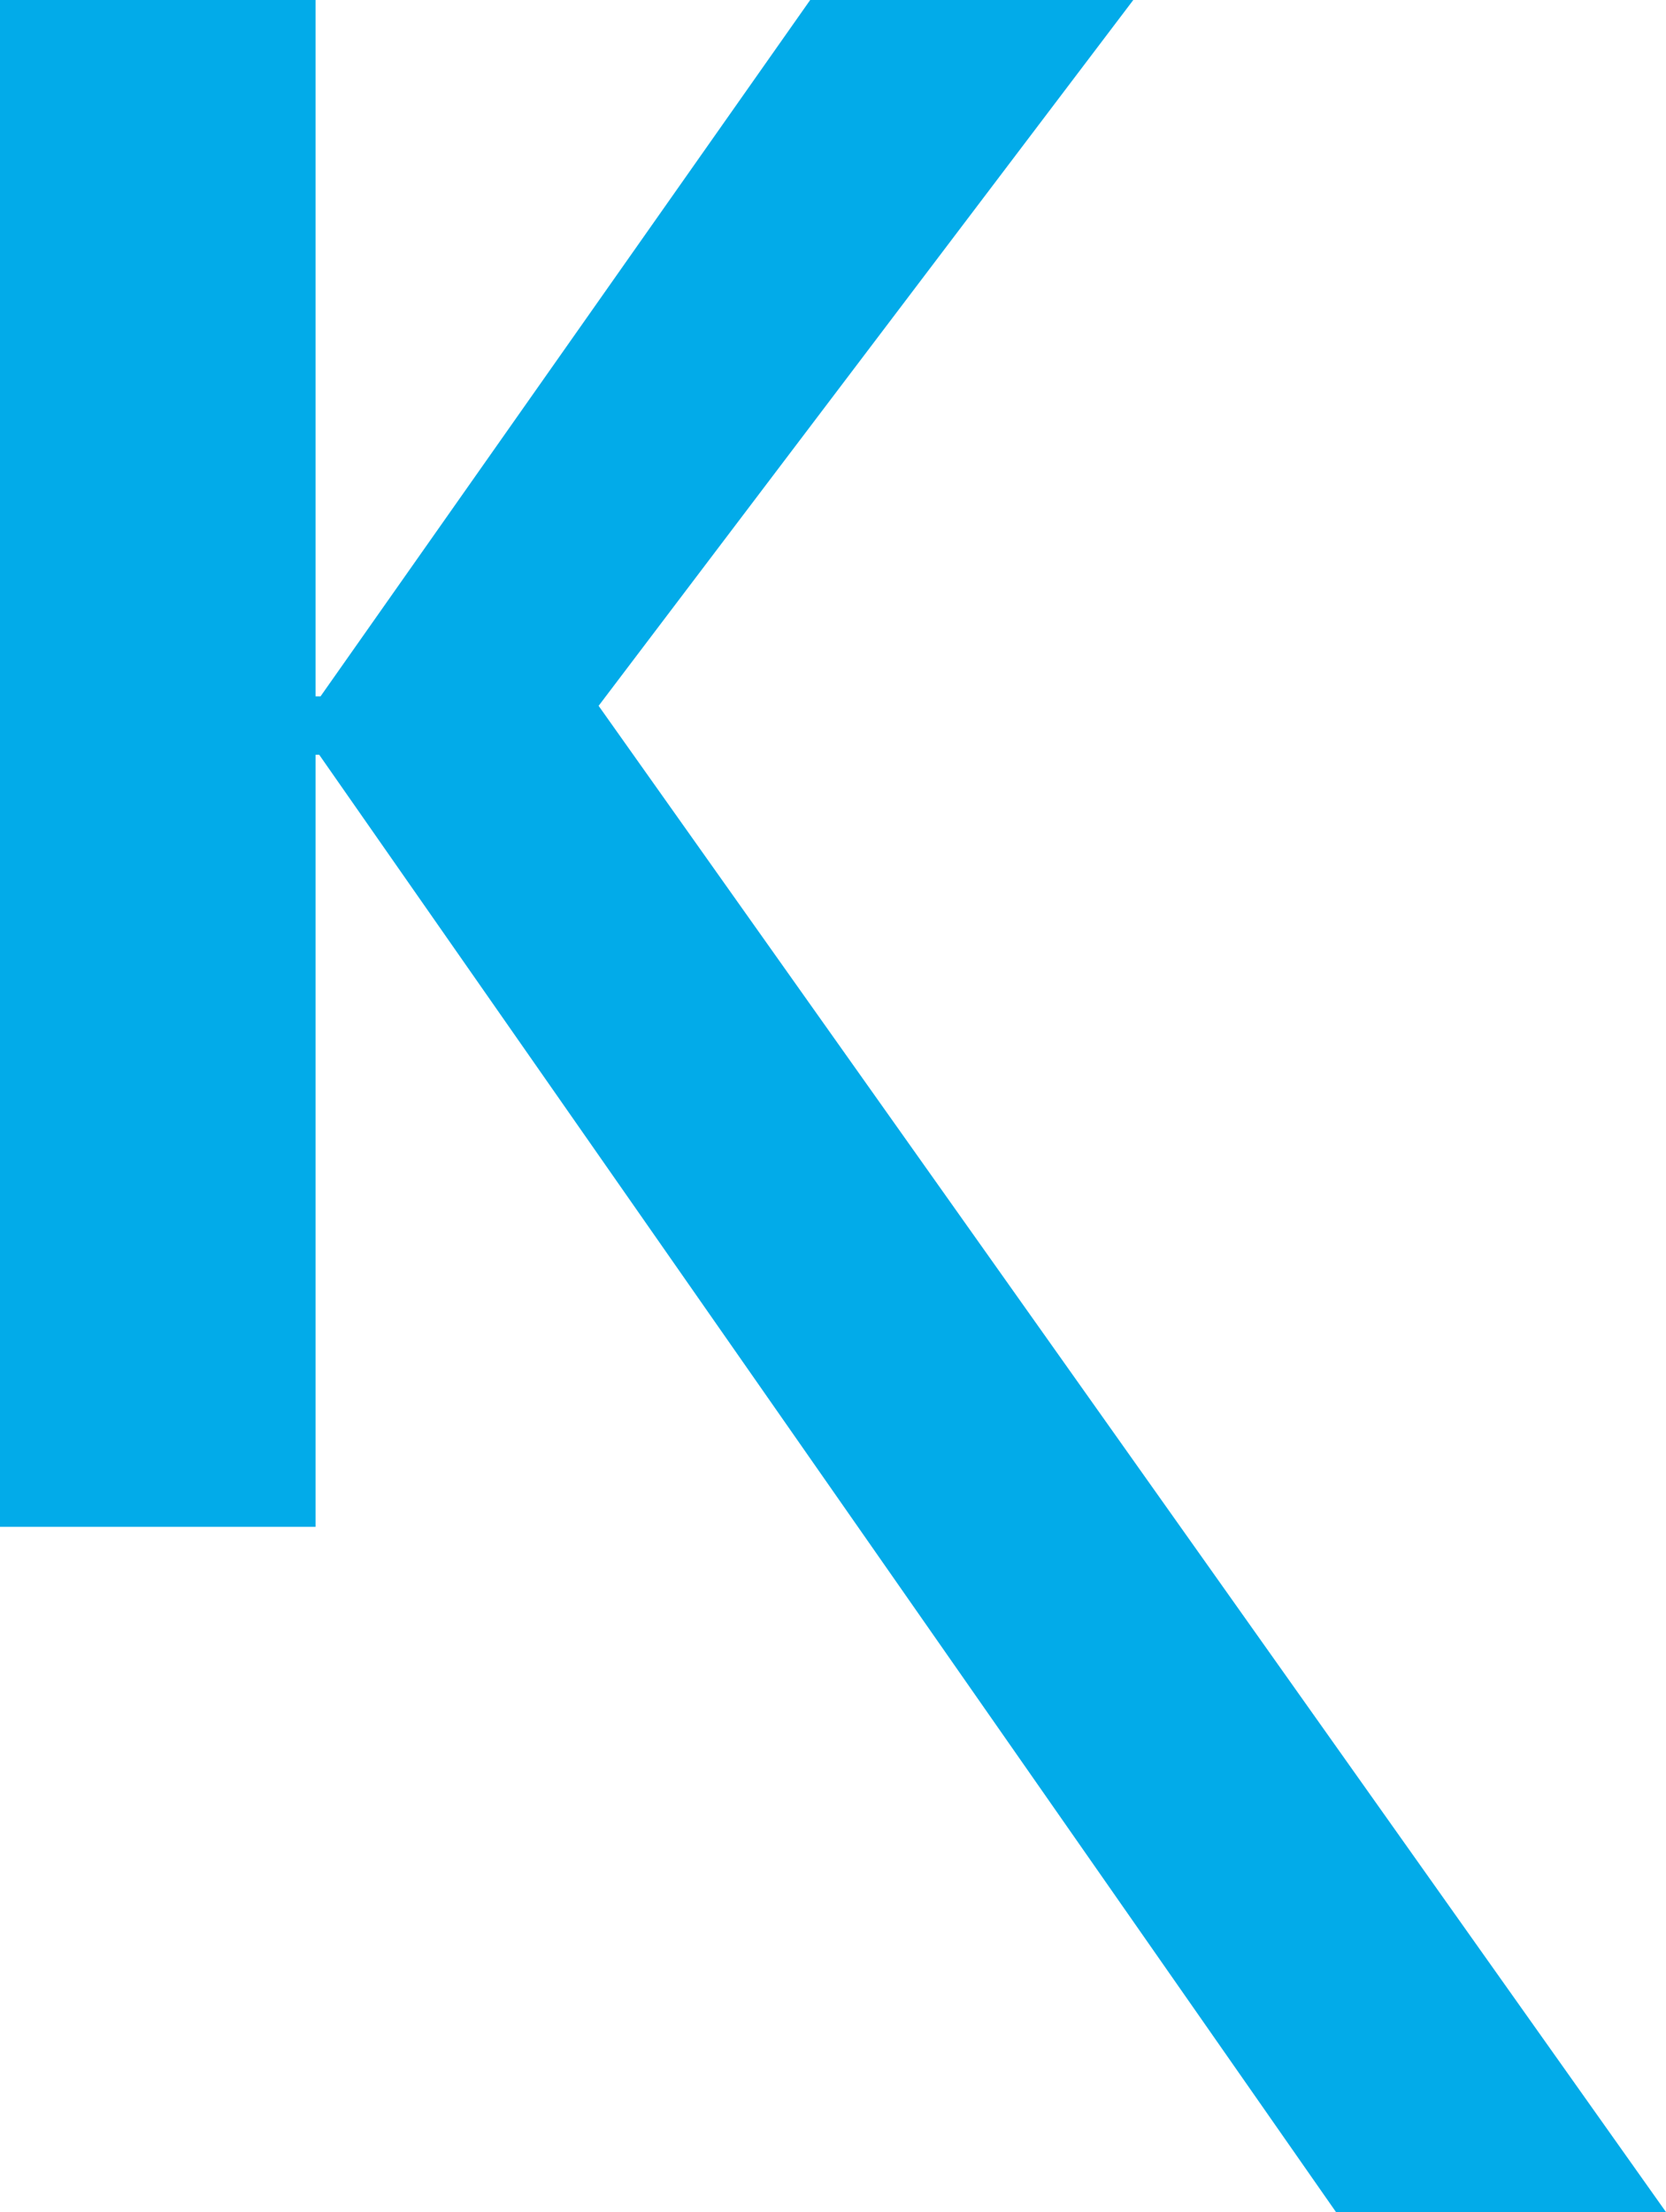 <svg xmlns="http://www.w3.org/2000/svg" width="18.836" height="25" viewBox="0 0 18.836 25"><defs><style>.a{fill:#02abe9;}</style></defs><path class="a" d="M15.105,25.67,3.609,9.2H3.568v8.726H0V.67H3.568V8.54h.056L9.16.67h3.653L6.768,8.647,18.836,25.67Z" transform="translate(0 -0.67)"/></svg>